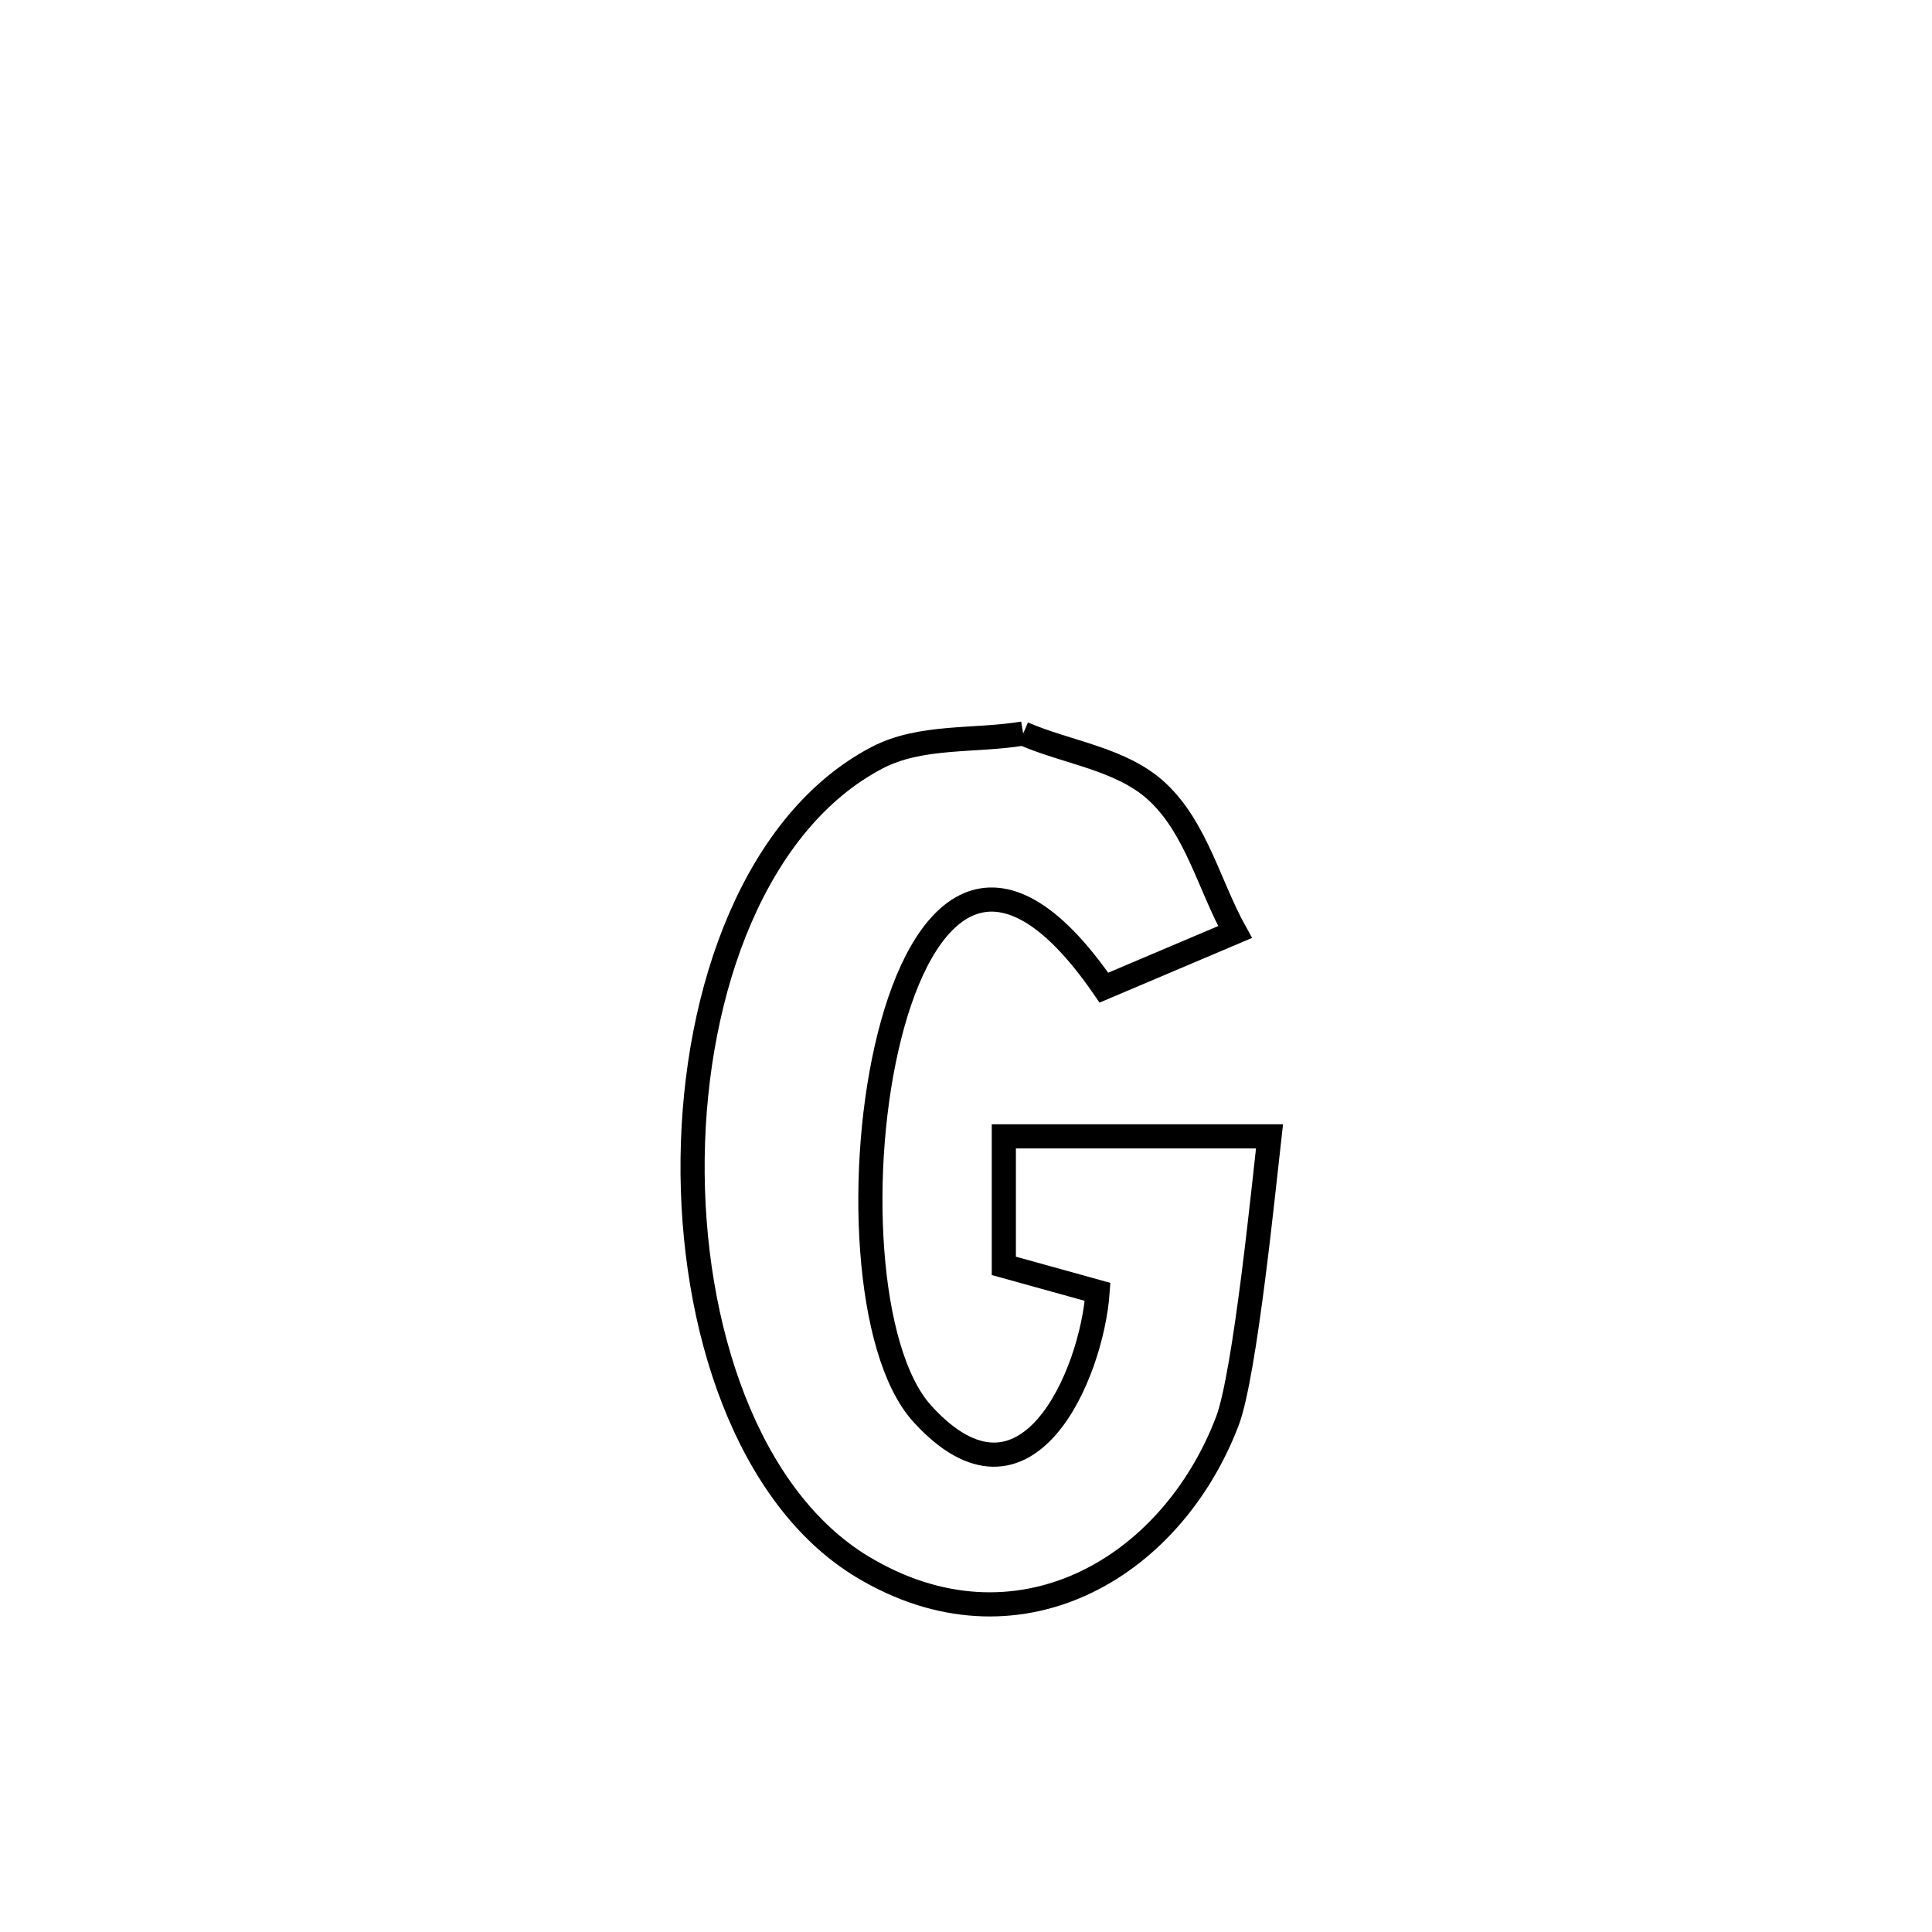 <svg xmlns="http://www.w3.org/2000/svg" viewBox="0.0 0.0 24.0 24.0" height="200px" width="200px"><path fill="none" stroke="black" stroke-width=".3" stroke-opacity="1.0"  filling="0" d="M12.71 9.112 L12.71 9.112 C13.266 9.354 13.936 9.424 14.379 9.839 C14.862 10.292 15.021 10.998 15.342 11.578 L15.342 11.578 C14.799 11.808 14.256 12.039 13.713 12.269 L13.713 12.269 C12.374 10.322 11.455 11.256 11.049 12.871 C10.642 14.486 10.748 16.783 11.458 17.563 C12.755 18.987 13.563 17.066 13.635 16.048 L13.635 16.048 C13.247 15.94 12.858 15.833 12.47 15.725 L12.47 15.725 C12.47 15.189 12.47 14.652 12.47 14.116 L12.47 14.116 C12.612 14.116 15.738 14.116 15.77 14.116 L15.77 14.116 C15.704 14.687 15.469 17.074 15.246 17.656 C14.539 19.505 12.617 20.608 10.717 19.466 C9.286 18.606 8.578 16.486 8.604 14.385 C8.63 12.284 9.39 10.201 10.895 9.413 C11.438 9.129 12.105 9.212 12.71 9.112 L12.71 9.112"></path></svg>